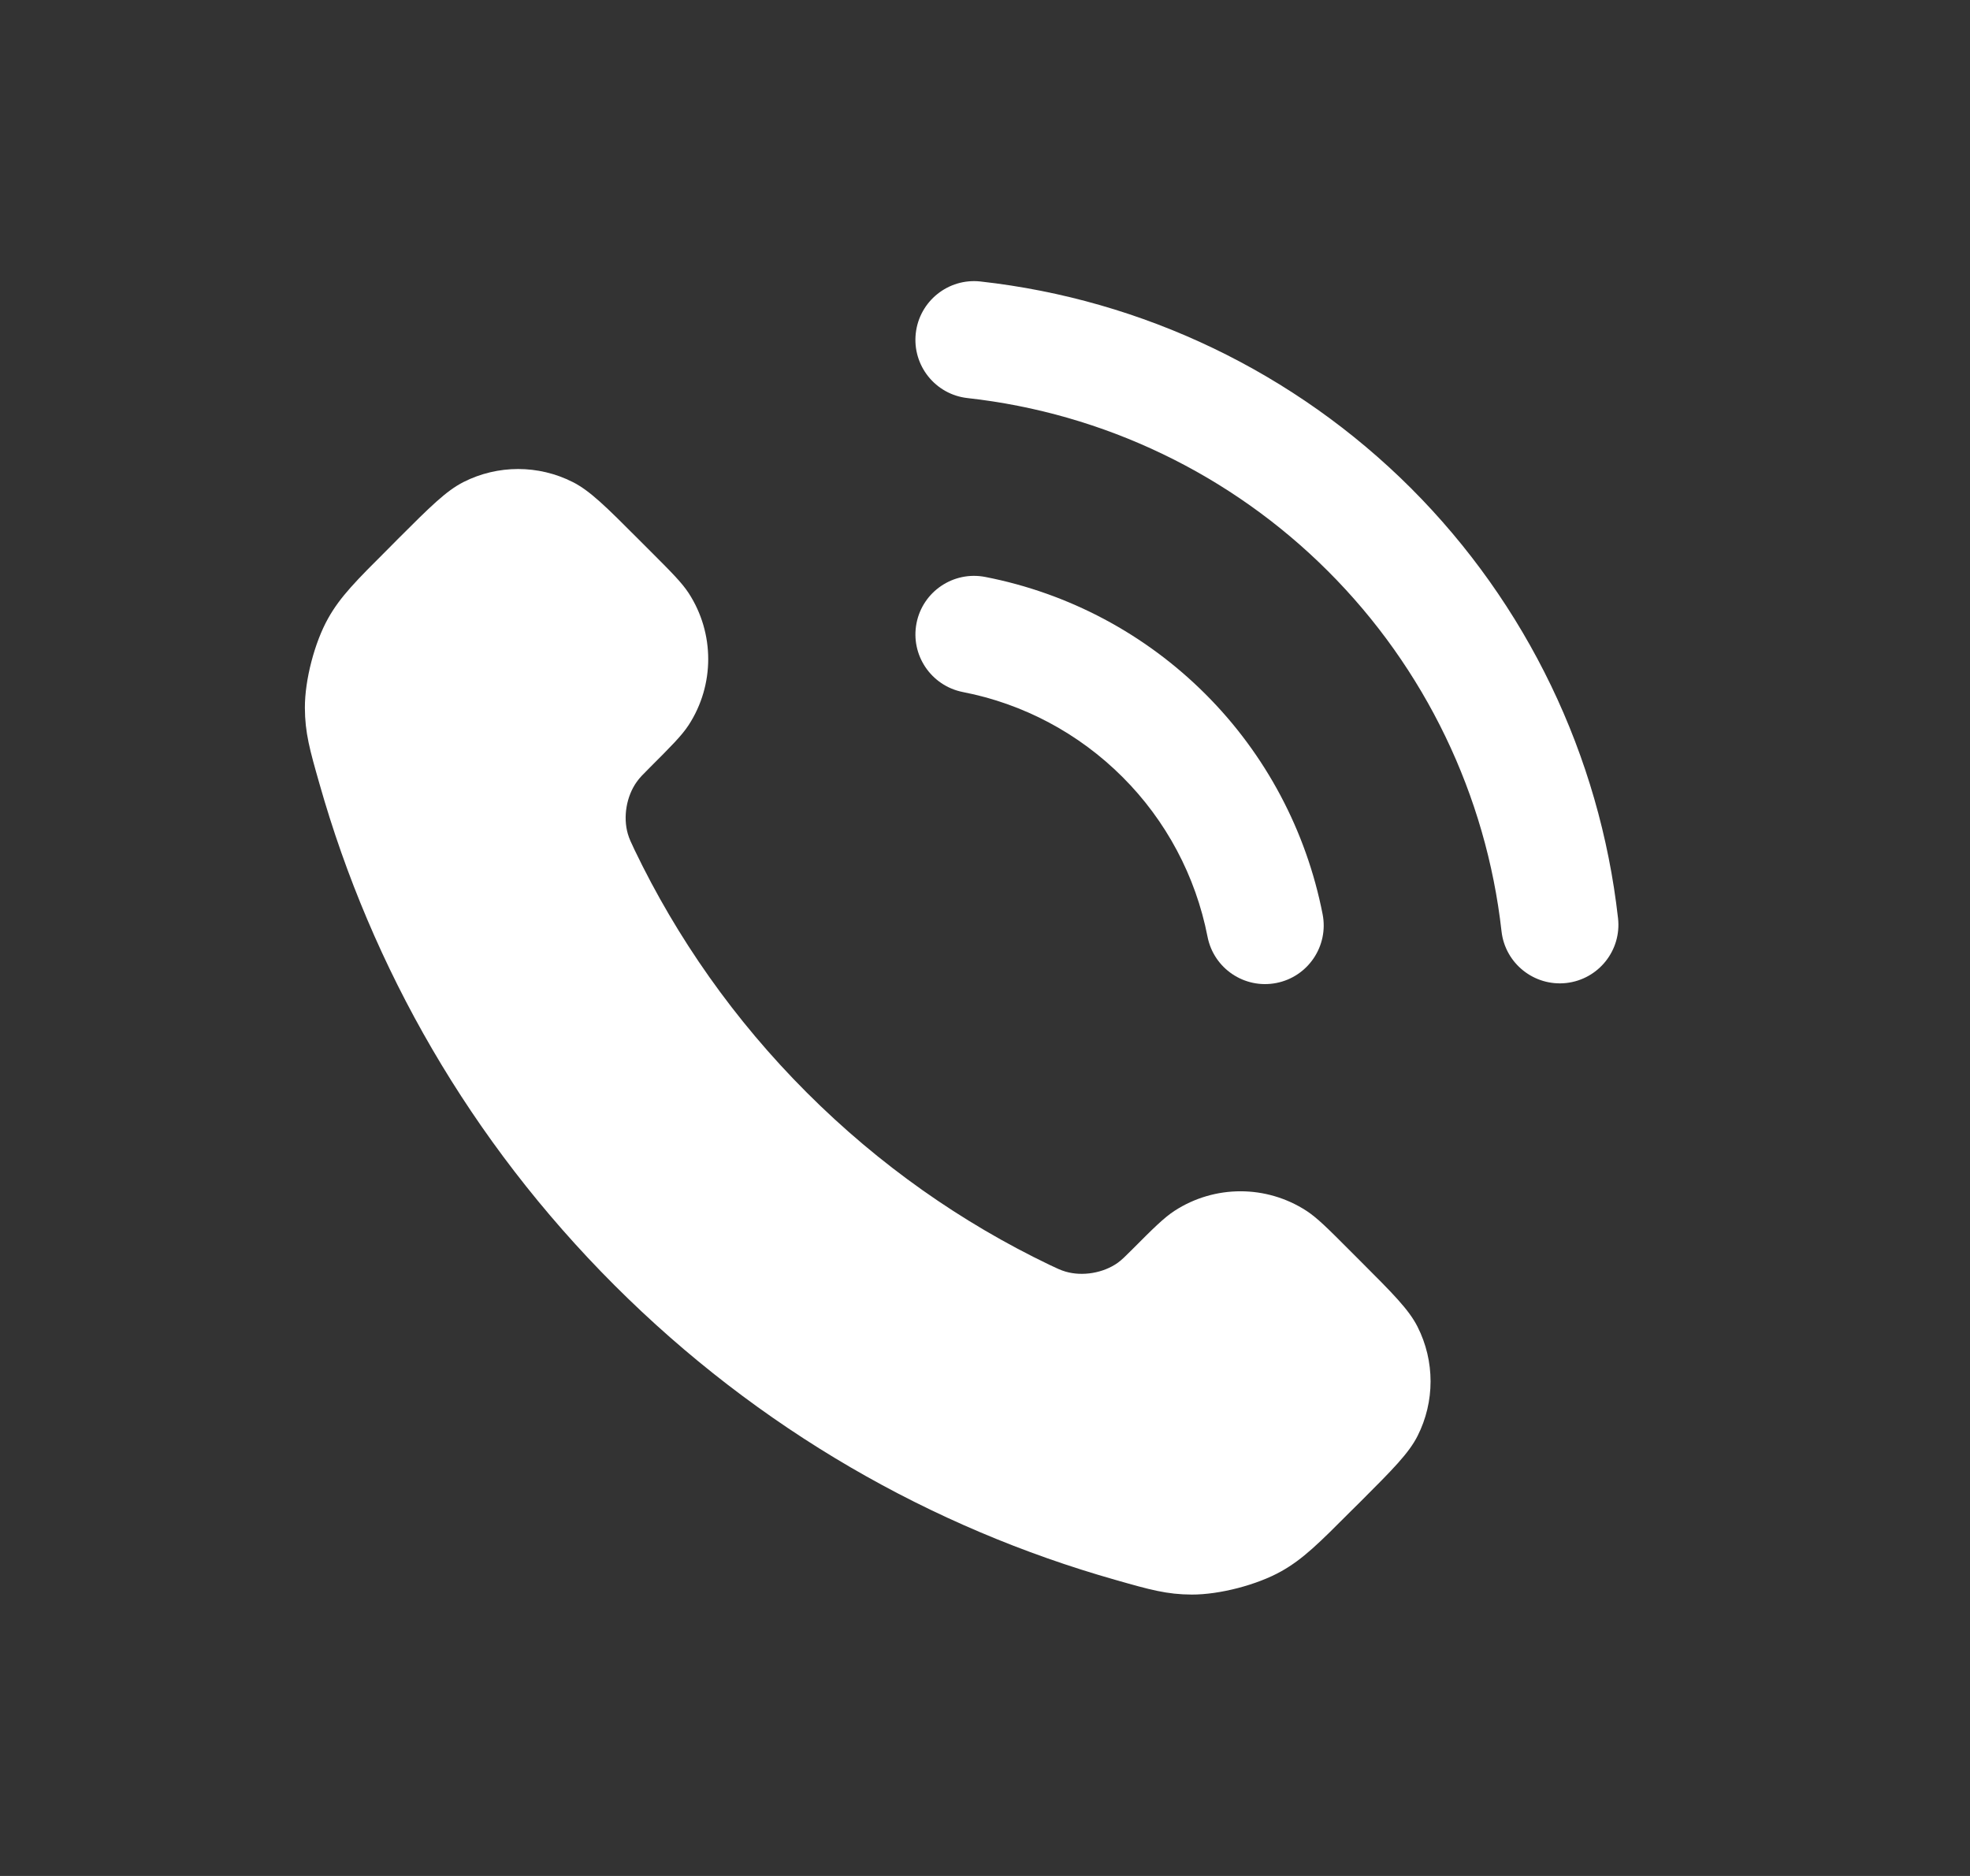 <svg width="21" height="20" viewBox="0 0 21 20" fill="none" xmlns="http://www.w3.org/2000/svg">
<rect x="0" y="0" width="21" height="20" fill="#333333" stroke="none"/>
<g id="call-filled">
<g id="Union">
<path d="M10.452 3.001C10.109 2.963 9.8 3.211 9.762 3.554C9.724 3.897 9.971 4.206 10.314 4.244C11.767 4.405 13.122 5.056 14.156 6.089C15.19 7.122 15.843 8.476 16.006 9.928C16.044 10.271 16.354 10.518 16.697 10.48C17.04 10.441 17.287 10.132 17.248 9.789C17.053 8.054 16.274 6.438 15.04 5.204C13.805 3.971 12.187 3.194 10.452 3.001Z" fill="white"/>
<path d="M10.503 6.151C10.164 6.085 9.836 6.306 9.77 6.644C9.704 6.983 9.925 7.311 10.264 7.378C10.909 7.503 11.501 7.819 11.966 8.284C12.431 8.748 12.746 9.341 12.872 9.986C12.938 10.325 13.266 10.546 13.605 10.48C13.944 10.414 14.165 10.085 14.099 9.747C13.925 8.858 13.491 8.04 12.85 7.4C12.209 6.759 11.392 6.324 10.503 6.151Z" fill="white"/>
<path d="M8.601 11.649C7.826 10.874 7.214 9.997 6.765 9.062C6.727 8.982 6.708 8.942 6.693 8.891C6.64 8.71 6.678 8.488 6.788 8.335C6.818 8.292 6.855 8.255 6.929 8.181C7.154 7.956 7.267 7.843 7.341 7.73C7.619 7.302 7.619 6.751 7.341 6.323C7.267 6.21 7.154 6.097 6.929 5.872L6.803 5.746C6.461 5.403 6.289 5.232 6.105 5.139C5.739 4.954 5.307 4.954 4.941 5.139C4.757 5.232 4.585 5.403 4.242 5.746L4.141 5.848C3.799 6.189 3.628 6.36 3.498 6.592C3.353 6.85 3.249 7.25 3.25 7.546C3.251 7.812 3.302 7.994 3.406 8.358C3.961 10.315 5.009 12.161 6.549 13.701C8.089 15.241 9.935 16.289 11.892 16.844C12.256 16.948 12.438 16.999 12.704 17C13 17.001 13.4 16.897 13.658 16.752C13.89 16.622 14.061 16.451 14.402 16.109L14.504 16.008C14.847 15.665 15.018 15.493 15.111 15.309C15.296 14.943 15.296 14.511 15.111 14.145C15.018 13.961 14.847 13.79 14.504 13.447L14.378 13.321C14.153 13.095 14.04 12.983 13.927 12.909C13.499 12.631 12.948 12.631 12.52 12.909C12.407 12.983 12.294 13.095 12.069 13.321C11.995 13.395 11.958 13.432 11.915 13.463C11.762 13.572 11.54 13.61 11.359 13.557C11.308 13.542 11.268 13.523 11.188 13.485C10.253 13.036 9.376 12.424 8.601 11.649Z" fill="white"/>
</g>
</g>
</svg>
